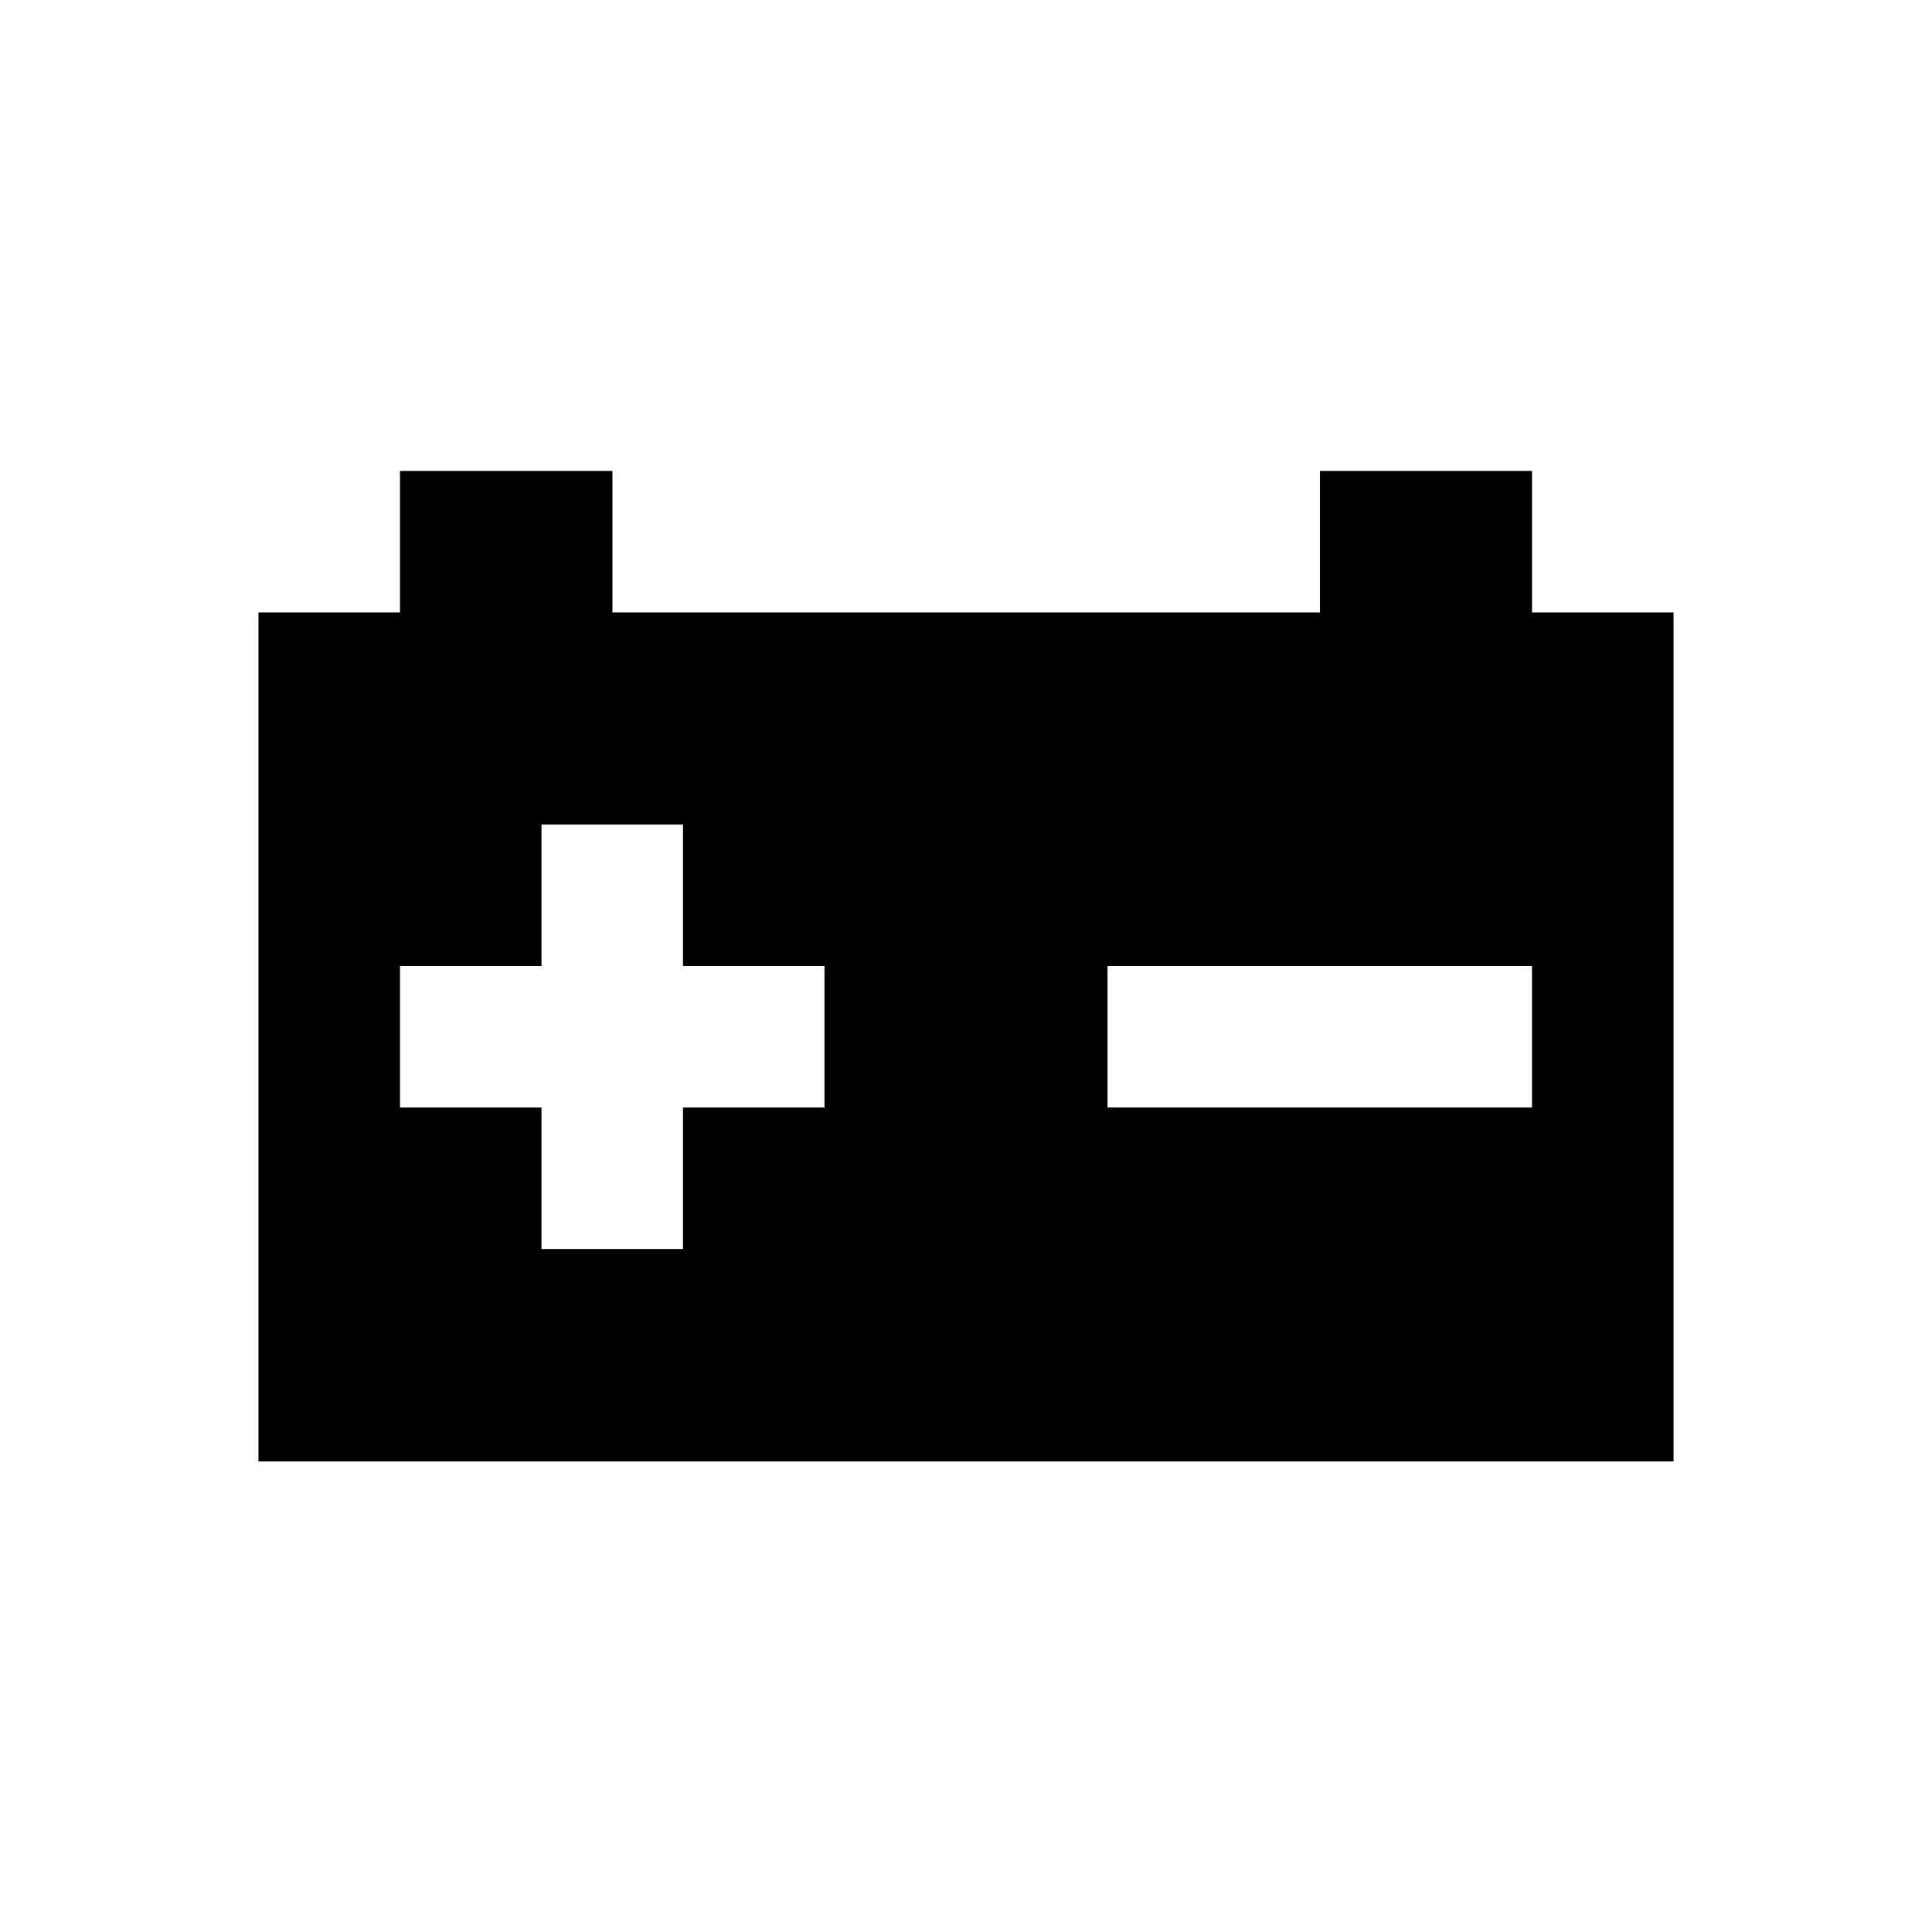 <?xml version="1.0" encoding="utf-8"?>
<!-- Generator: Adobe Illustrator 18.0.0, SVG Export Plug-In . SVG Version: 6.00 Build 0)  -->
<!DOCTYPE svg PUBLIC "-//W3C//DTD SVG 1.1//EN" "http://www.w3.org/Graphics/SVG/1.1/DTD/svg11.dtd">
<svg version="1.1" id="Layer_1" xmlns="http://www.w3.org/2000/svg" xmlns:xlink="http://www.w3.org/1999/xlink" x="0px" y="0px"
	 viewBox="0 0 512 512" enable-background="new 0 0 512 512" xml:space="preserve">
<path d="M406,162.3v-37.5h-56.2v37.5H162.3v-37.5H106v37.5H68.5v225h375v-225H406z M218.5,293.5H181V331h-37.5v-37.5H106V256h37.5
	v-37.5H181V256h37.5V293.5z M406,293.5H293.5V256H406V293.5z"/>
</svg>
